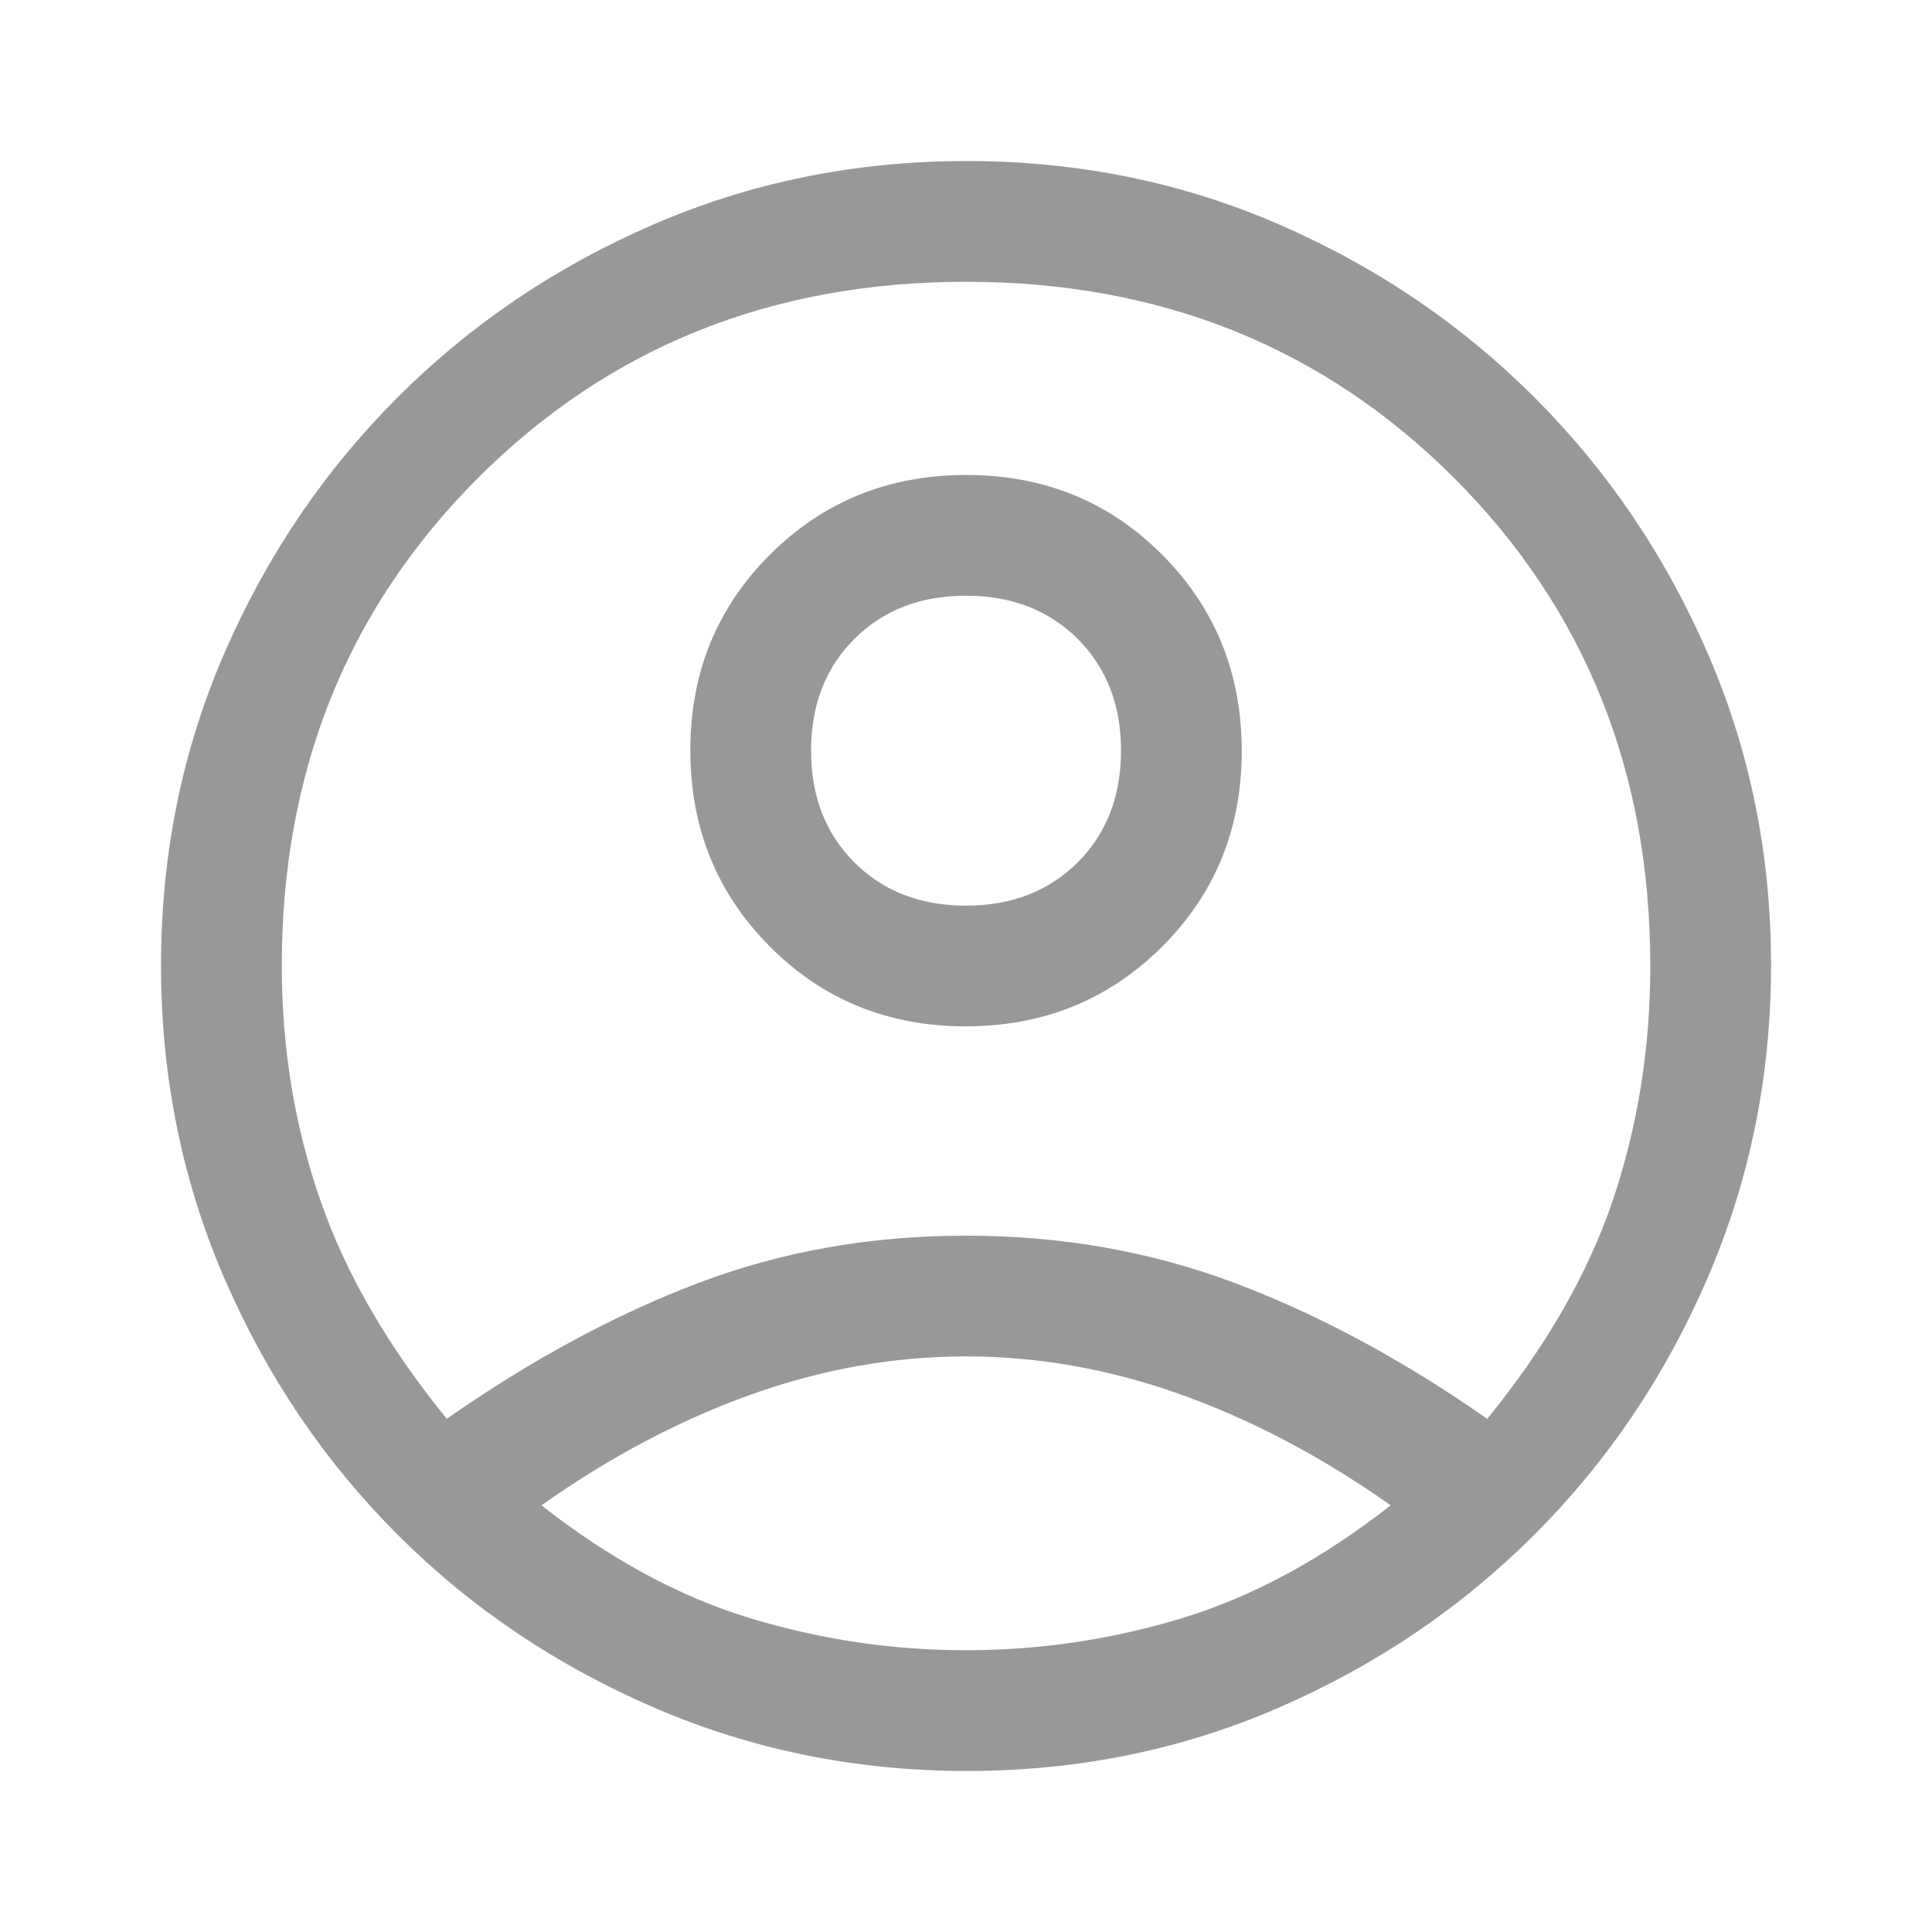 <svg width="26" height="26" viewBox="0 0 26 26" fill="none" xmlns="http://www.w3.org/2000/svg">
<path d="M6.013 19.094C7.15 18.299 8.279 17.69 9.398 17.266C10.518 16.841 11.718 16.629 13 16.629C14.282 16.629 15.488 16.841 16.616 17.266C17.744 17.69 18.877 18.299 20.015 19.094C20.809 18.119 21.374 17.135 21.708 16.142C22.042 15.149 22.209 14.101 22.209 13C22.209 10.382 21.328 8.193 19.568 6.432C17.808 4.672 15.618 3.792 13 3.792C10.382 3.792 8.193 4.672 6.433 6.432C4.672 8.193 3.792 10.382 3.792 13C3.792 14.101 3.964 15.149 4.307 16.142C4.65 17.135 5.218 18.119 6.013 19.094ZM12.995 13.812C11.951 13.812 11.073 13.454 10.36 12.738C9.647 12.021 9.29 11.141 9.29 10.097C9.29 9.053 9.648 8.175 10.365 7.461C11.081 6.748 11.961 6.392 13.005 6.392C14.049 6.392 14.928 6.75 15.641 7.466C16.354 8.183 16.711 9.063 16.711 10.107C16.711 11.151 16.352 12.03 15.636 12.743C14.919 13.456 14.039 13.812 12.995 13.812ZM13.013 23.833C11.524 23.833 10.12 23.549 8.802 22.98C7.484 22.411 6.333 21.635 5.349 20.651C4.365 19.667 3.589 18.518 3.02 17.204C2.451 15.89 2.167 14.487 2.167 12.993C2.167 11.499 2.451 10.098 3.02 8.789C3.589 7.479 4.365 6.333 5.349 5.349C6.333 4.365 7.482 3.588 8.796 3.02C10.11 2.451 11.514 2.167 13.008 2.167C14.501 2.167 15.903 2.451 17.212 3.02C18.521 3.588 19.667 4.365 20.651 5.349C21.635 6.333 22.412 7.48 22.98 8.789C23.549 10.099 23.834 11.498 23.834 12.987C23.834 14.476 23.549 15.88 22.98 17.198C22.412 18.516 21.635 19.667 20.651 20.651C19.667 21.635 18.52 22.411 17.211 22.98C15.901 23.549 14.502 23.833 13.013 23.833ZM13 22.208C13.993 22.208 14.964 22.064 15.912 21.775C16.86 21.486 17.794 20.98 18.715 20.258C17.794 19.608 16.855 19.112 15.898 18.769C14.941 18.426 13.975 18.254 13 18.254C12.025 18.254 11.059 18.426 10.102 18.769C9.145 19.112 8.207 19.608 7.286 20.258C8.207 20.98 9.141 21.486 10.089 21.775C11.037 22.064 12.007 22.208 13 22.208ZM13 12.188C13.614 12.188 14.115 11.993 14.504 11.605C14.892 11.217 15.086 10.716 15.086 10.102C15.086 9.488 14.892 8.987 14.504 8.599C14.115 8.211 13.614 8.017 13 8.017C12.386 8.017 11.885 8.211 11.497 8.599C11.109 8.987 10.915 9.488 10.915 10.102C10.915 10.716 11.109 11.217 11.497 11.605C11.885 11.993 12.386 12.188 13 12.188Z" fill="#999898"/>
</svg>
